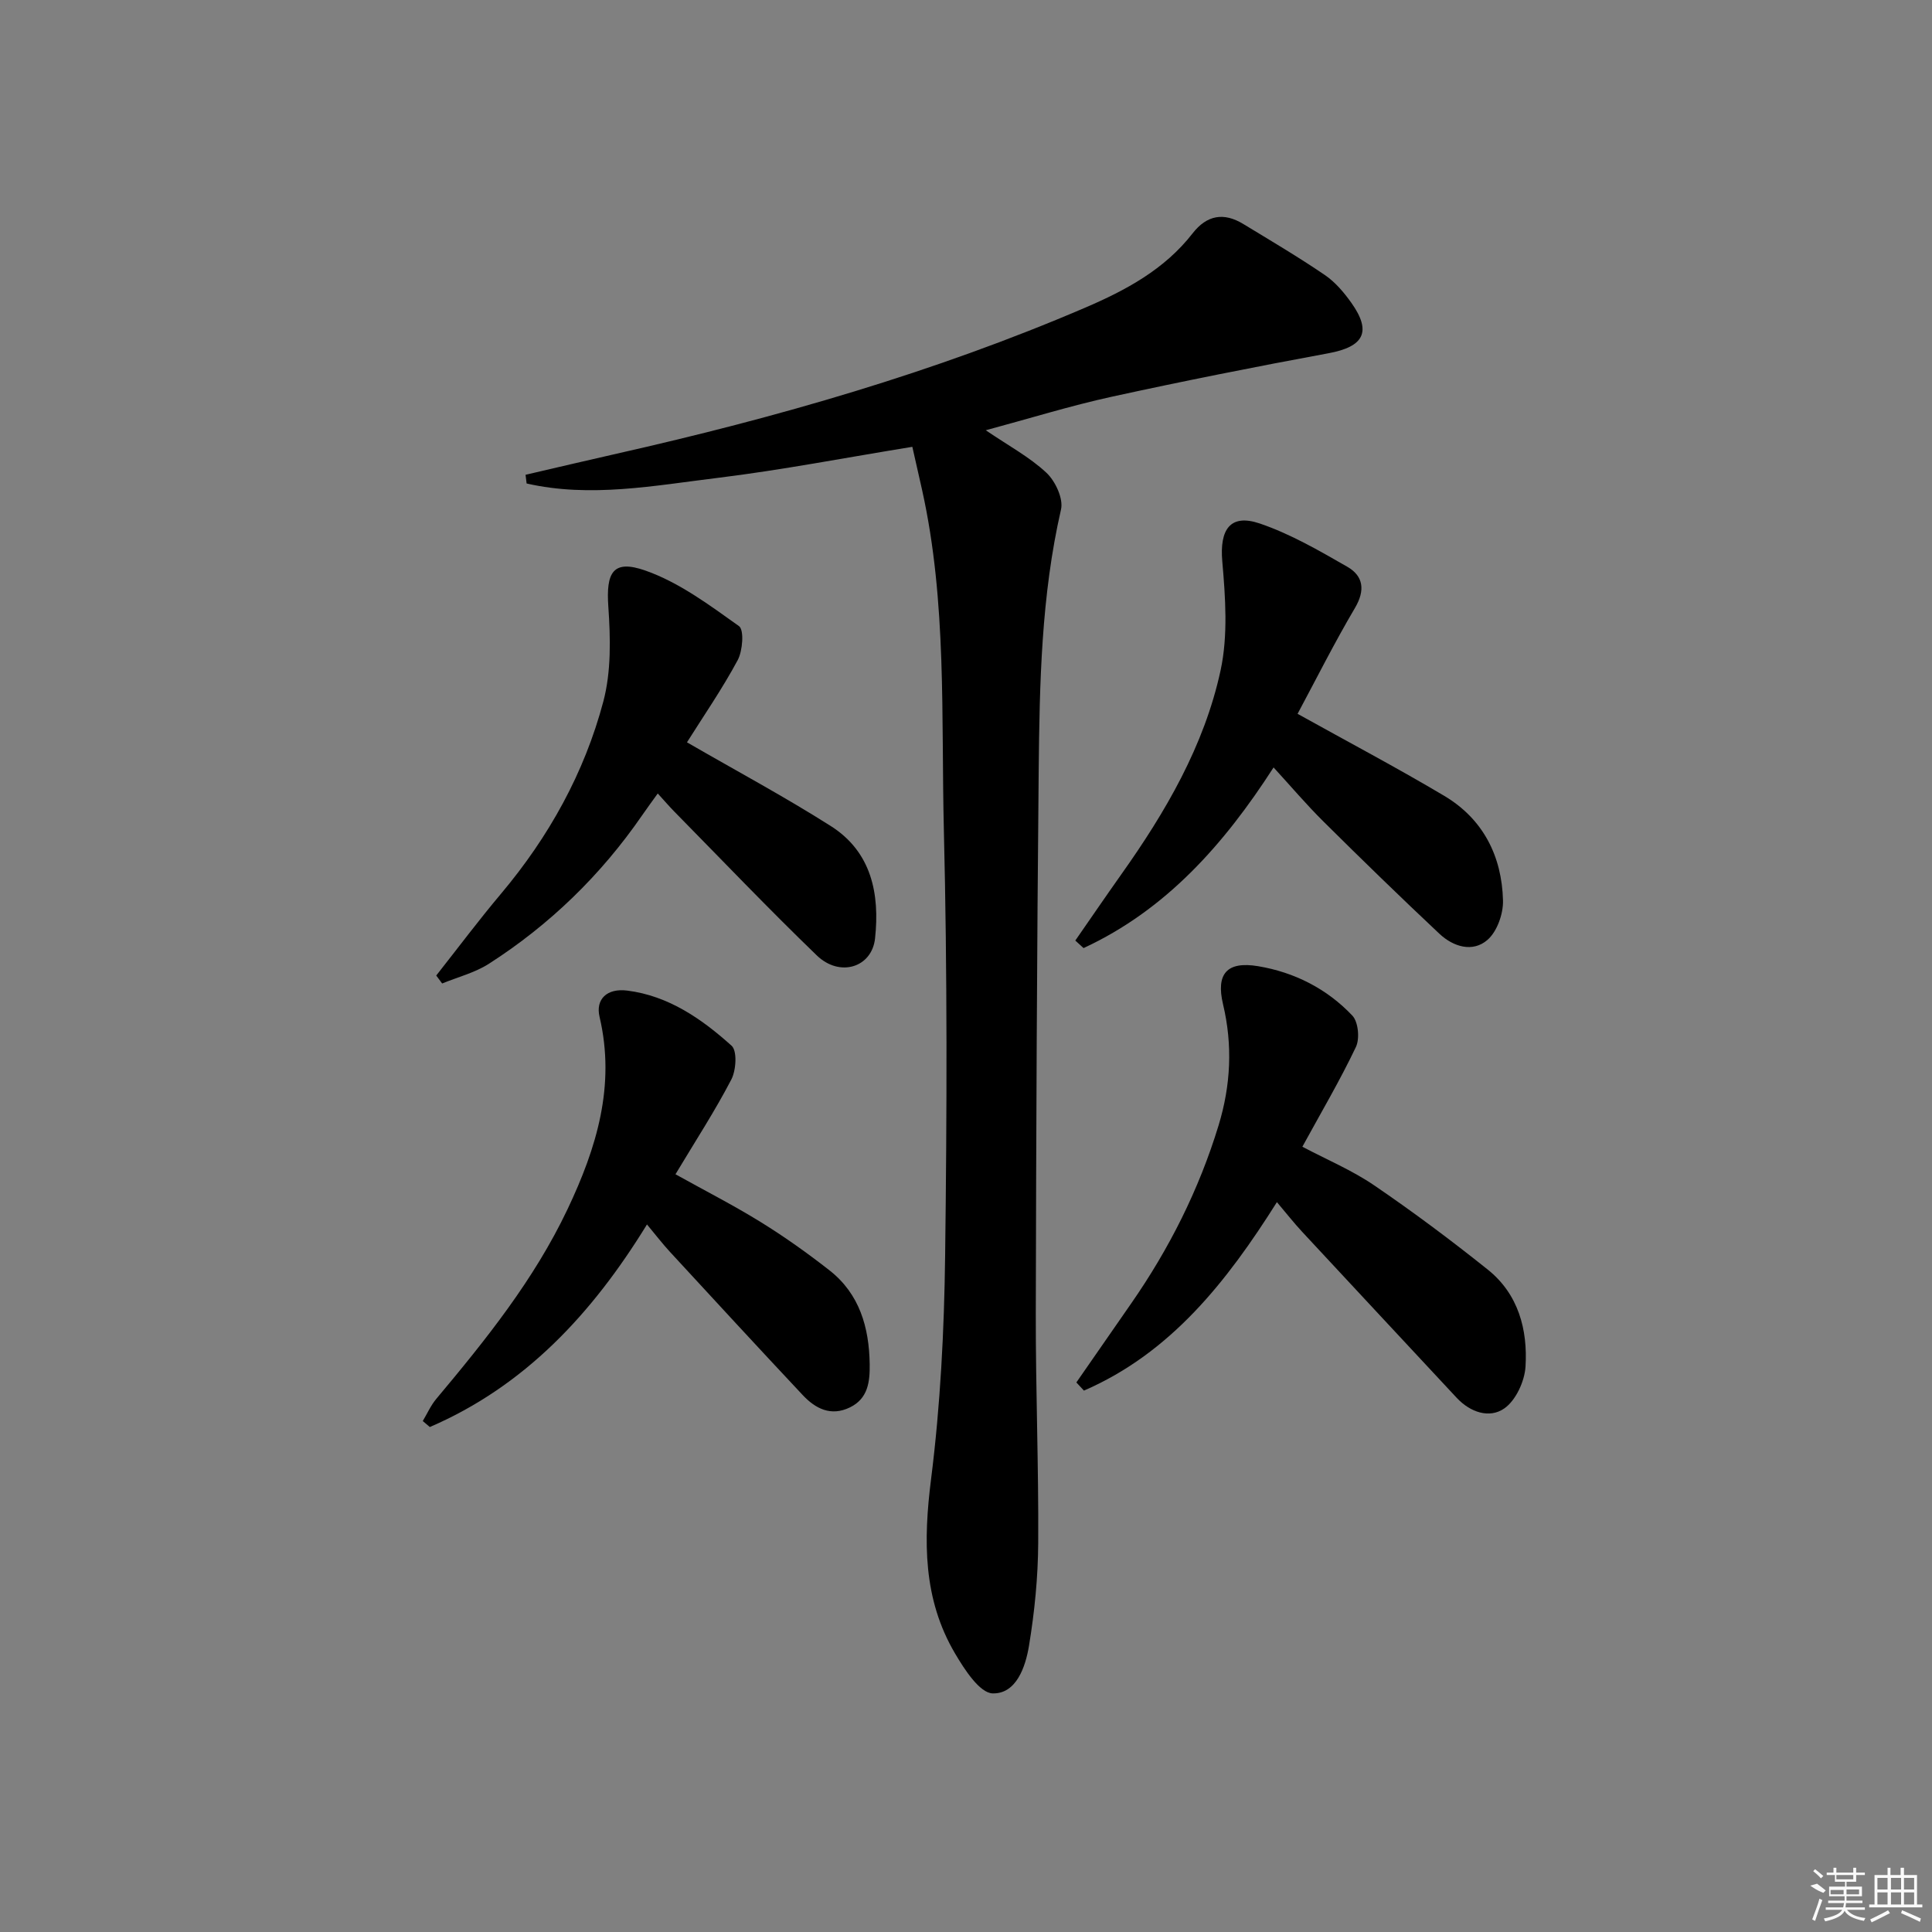 <svg enable-background="new 0 0 400 400" viewBox="0 0 400 400" xmlns="http://www.w3.org/2000/svg"><rect x="0" y="0" width="400" height="400" fill="#808080" stroke="none"/><path d="m204.09 89.08c4.77 3.24 9.1 5.56 12.56 8.8 1.85 1.73 3.54 5.36 3.02 7.61-4.09 17.83-4.44 35.95-4.62 54.06-.36 37.47-.53 74.95-.6 112.43-.03 15.82.6 31.63.5 47.45-.04 7.12-.75 14.29-1.91 21.32-.72 4.35-2.61 9.96-7.51 9.85-2.7-.07-5.85-4.96-7.8-8.27-6.65-11.27-6.57-23.37-4.96-36.12 1.93-15.3 2.72-30.81 2.91-46.24.37-29.32.46-58.67-.26-87.98-.58-23.56.66-47.3-4.52-70.59-.67-3.03-1.37-6.05-2.01-8.89-13.82 2.24-27 4.8-40.3 6.43-13.13 1.6-26.37 4.17-39.56 1.16-.07-.6-.14-1.2-.22-1.8 6.31-1.46 12.61-2.96 18.92-4.38 33.1-7.47 65.62-16.79 96.87-30.19 8.52-3.65 16.5-7.94 22.31-15.41 2.97-3.82 6.47-4.39 10.49-1.95 5.68 3.45 11.42 6.84 16.91 10.58 2.14 1.46 3.95 3.6 5.47 5.74 4.28 6.02 2.59 9.1-4.75 10.45-15 2.77-29.96 5.74-44.86 9-8.51 1.86-16.9 4.47-26.08 6.94z"/><path d="m222.85 286.22c3.77-5.43 7.53-10.86 11.3-16.28 7.93-11.4 14.09-23.65 18.15-36.96 2.52-8.28 2.93-16.59.92-25.04-1.5-6.32.78-8.98 7.26-7.9 7.53 1.26 14.26 4.68 19.51 10.23 1.23 1.3 1.56 4.76.74 6.49-3.27 6.88-7.15 13.46-11.09 20.66 5.1 2.69 10.29 4.87 14.85 7.98 8.07 5.5 15.91 11.36 23.54 17.46 6.33 5.06 8.29 12.42 7.81 20.1-.19 3.04-2.01 6.98-4.39 8.64-3.07 2.14-7.05.82-9.87-2.21-10.63-11.43-21.29-22.83-31.91-34.28-1.78-1.91-3.39-3.97-5.3-6.22-10.42 16.53-22.01 31.23-39.95 39.02-.52-.56-1.05-1.13-1.57-1.69z"/><path d="m139.85 243.12c6.13 3.41 12.03 6.42 17.64 9.89 4.92 3.04 9.67 6.42 14.23 9.99 6.25 4.89 8.23 11.83 8.34 19.45.05 3.6-.33 7.1-4.08 8.93-3.95 1.93-7.16.26-9.81-2.57-9.21-9.82-18.33-19.71-27.45-29.61-1.55-1.68-2.94-3.49-4.77-5.69-11.37 18.52-25.31 33.47-44.96 41.94-.49-.41-.97-.83-1.46-1.24.92-1.54 1.66-3.23 2.8-4.59 10.26-12.25 20.24-24.66 27.17-39.26 6.02-12.69 9.98-25.59 6.63-39.84-.86-3.65 1.54-5.96 5.73-5.43 8.56 1.08 15.44 5.87 21.61 11.42 1.19 1.07.94 5.08-.06 7-3.37 6.48-7.37 12.62-11.56 19.61z"/><path d="m268.65 147.79c10.46 5.82 20.57 11.16 30.38 16.99 8.04 4.79 11.92 12.48 12.15 21.66.07 2.75-1.22 6.42-3.21 8.15-3.08 2.68-7.1 1.42-9.96-1.27-8.12-7.63-16.11-15.4-24.02-23.25-3.52-3.49-6.74-7.29-10.31-11.18-10.27 15.95-22.29 29.5-39.34 37.4-.57-.52-1.14-1.04-1.71-1.56 3.16-4.55 6.28-9.12 9.48-13.64 9.21-12.97 17.22-26.68 20.6-42.3 1.56-7.23 1-15.1.35-22.58-.57-6.56 1.62-9.92 7.78-7.82 6.32 2.15 12.26 5.6 18.1 8.95 3.33 1.91 3.76 4.85 1.59 8.53-4.29 7.27-8.09 14.85-11.88 21.92z"/><path d="m142.23 153.69c10.33 5.97 20.27 11.3 29.77 17.33 8.43 5.35 10.17 14.01 9.17 23.27-.65 6.01-7.3 8.12-12.07 3.51-10.05-9.7-19.7-19.82-29.5-29.78-1.04-1.06-2.01-2.19-3.42-3.74-1.19 1.66-2.24 3.08-3.24 4.53-8.52 12.36-19.11 22.64-31.72 30.73-2.91 1.86-6.44 2.75-9.68 4.08-.41-.55-.81-1.1-1.22-1.65 4.47-5.67 8.8-11.46 13.45-16.98 9.88-11.76 17.22-24.98 21.14-39.74 1.65-6.21 1.49-13.11 1.04-19.62-.5-7.14.95-9.87 7.7-7.49 6.97 2.45 13.24 7.14 19.35 11.49 1.09.78.77 5.1-.27 7.05-3.21 5.97-7.09 11.59-10.5 17.01z"/><g fill="#fafafa"><path d="m374.8 390.4 1.4-.4c.7.5 1.3 1 1.8 1.4l-.5.5c-1.5-.6-2.1-1.1-2.7-1.5zm1 7.3-.6-.3c.5-1.4 1.1-2.8 1.5-4.3.2.1.4.2.6.3-.5 1.3-1 2.8-1.5 4.3zm-.4-10.3.4-.4c.4.3 1 .8 1.7 1.4l-.5.5c-.4-.5-1-1-1.6-1.5zm2.5.3h1.7v-1h.6v1h3.5v-1h.6v1h1.8v.5h-1.8v1.4h-2v1h3.2v2h-3.2v.9h3.3v.5h-3.4c0 .3-.1.6-.1.9h4v.5h-3.7c.7.9 1.9 1.5 3.8 1.7-.1.2-.2.4-.3.6-2.1-.4-3.5-1.1-4-2.1-.4 1-1.8 1.7-4 2.2-.1-.2-.2-.4-.3-.6 2.1-.4 3.4-1 3.8-1.8h-3.4v-.5h3.6c.1-.3.1-.6.2-.9h-3.3v-.5h3.4c0-.3 0-.6 0-.9h-3.2v-2h3.3v-1h-2.1v-1.4h-1.7v-.5zm1.1 3.5v1h2.7c0-.3 0-.4 0-.4 0-.1 0-.2 0-.2 0-.1 0-.2 0-.3h-2.7zm1.2-3v.9h3.5v-.9zm4.7 3h-2.6v.6.4h2.6z"/><path d="m393.6 386.7h.6v1.5h2.7v6.1h1.1v.6h-11v-.6h1.1v-6.1h2.7v-1.5h.6v1.5h2.1v-1.5zm-2.7 8.8.4.6c-1.2.6-2.5 1.3-3.8 1.9-.1-.2-.2-.4-.3-.6 1.2-.6 2.5-1.2 3.7-1.9zm-2.2-6.7v2.4h2.1v-2.4zm0 3v2.5h2.1v-2.5zm2.8-3v2.4h2.1v-2.4zm0 3v2.5h2.1v-2.5zm6 6.1c-1.4-.7-2.7-1.3-3.9-1.8l.2-.6c1.5.6 2.7 1.2 3.9 1.7zm-1.2-9.1h-2.1v2.4h2.1zm-2.1 3v2.5h2.1v-2.5z"/></g></svg>
